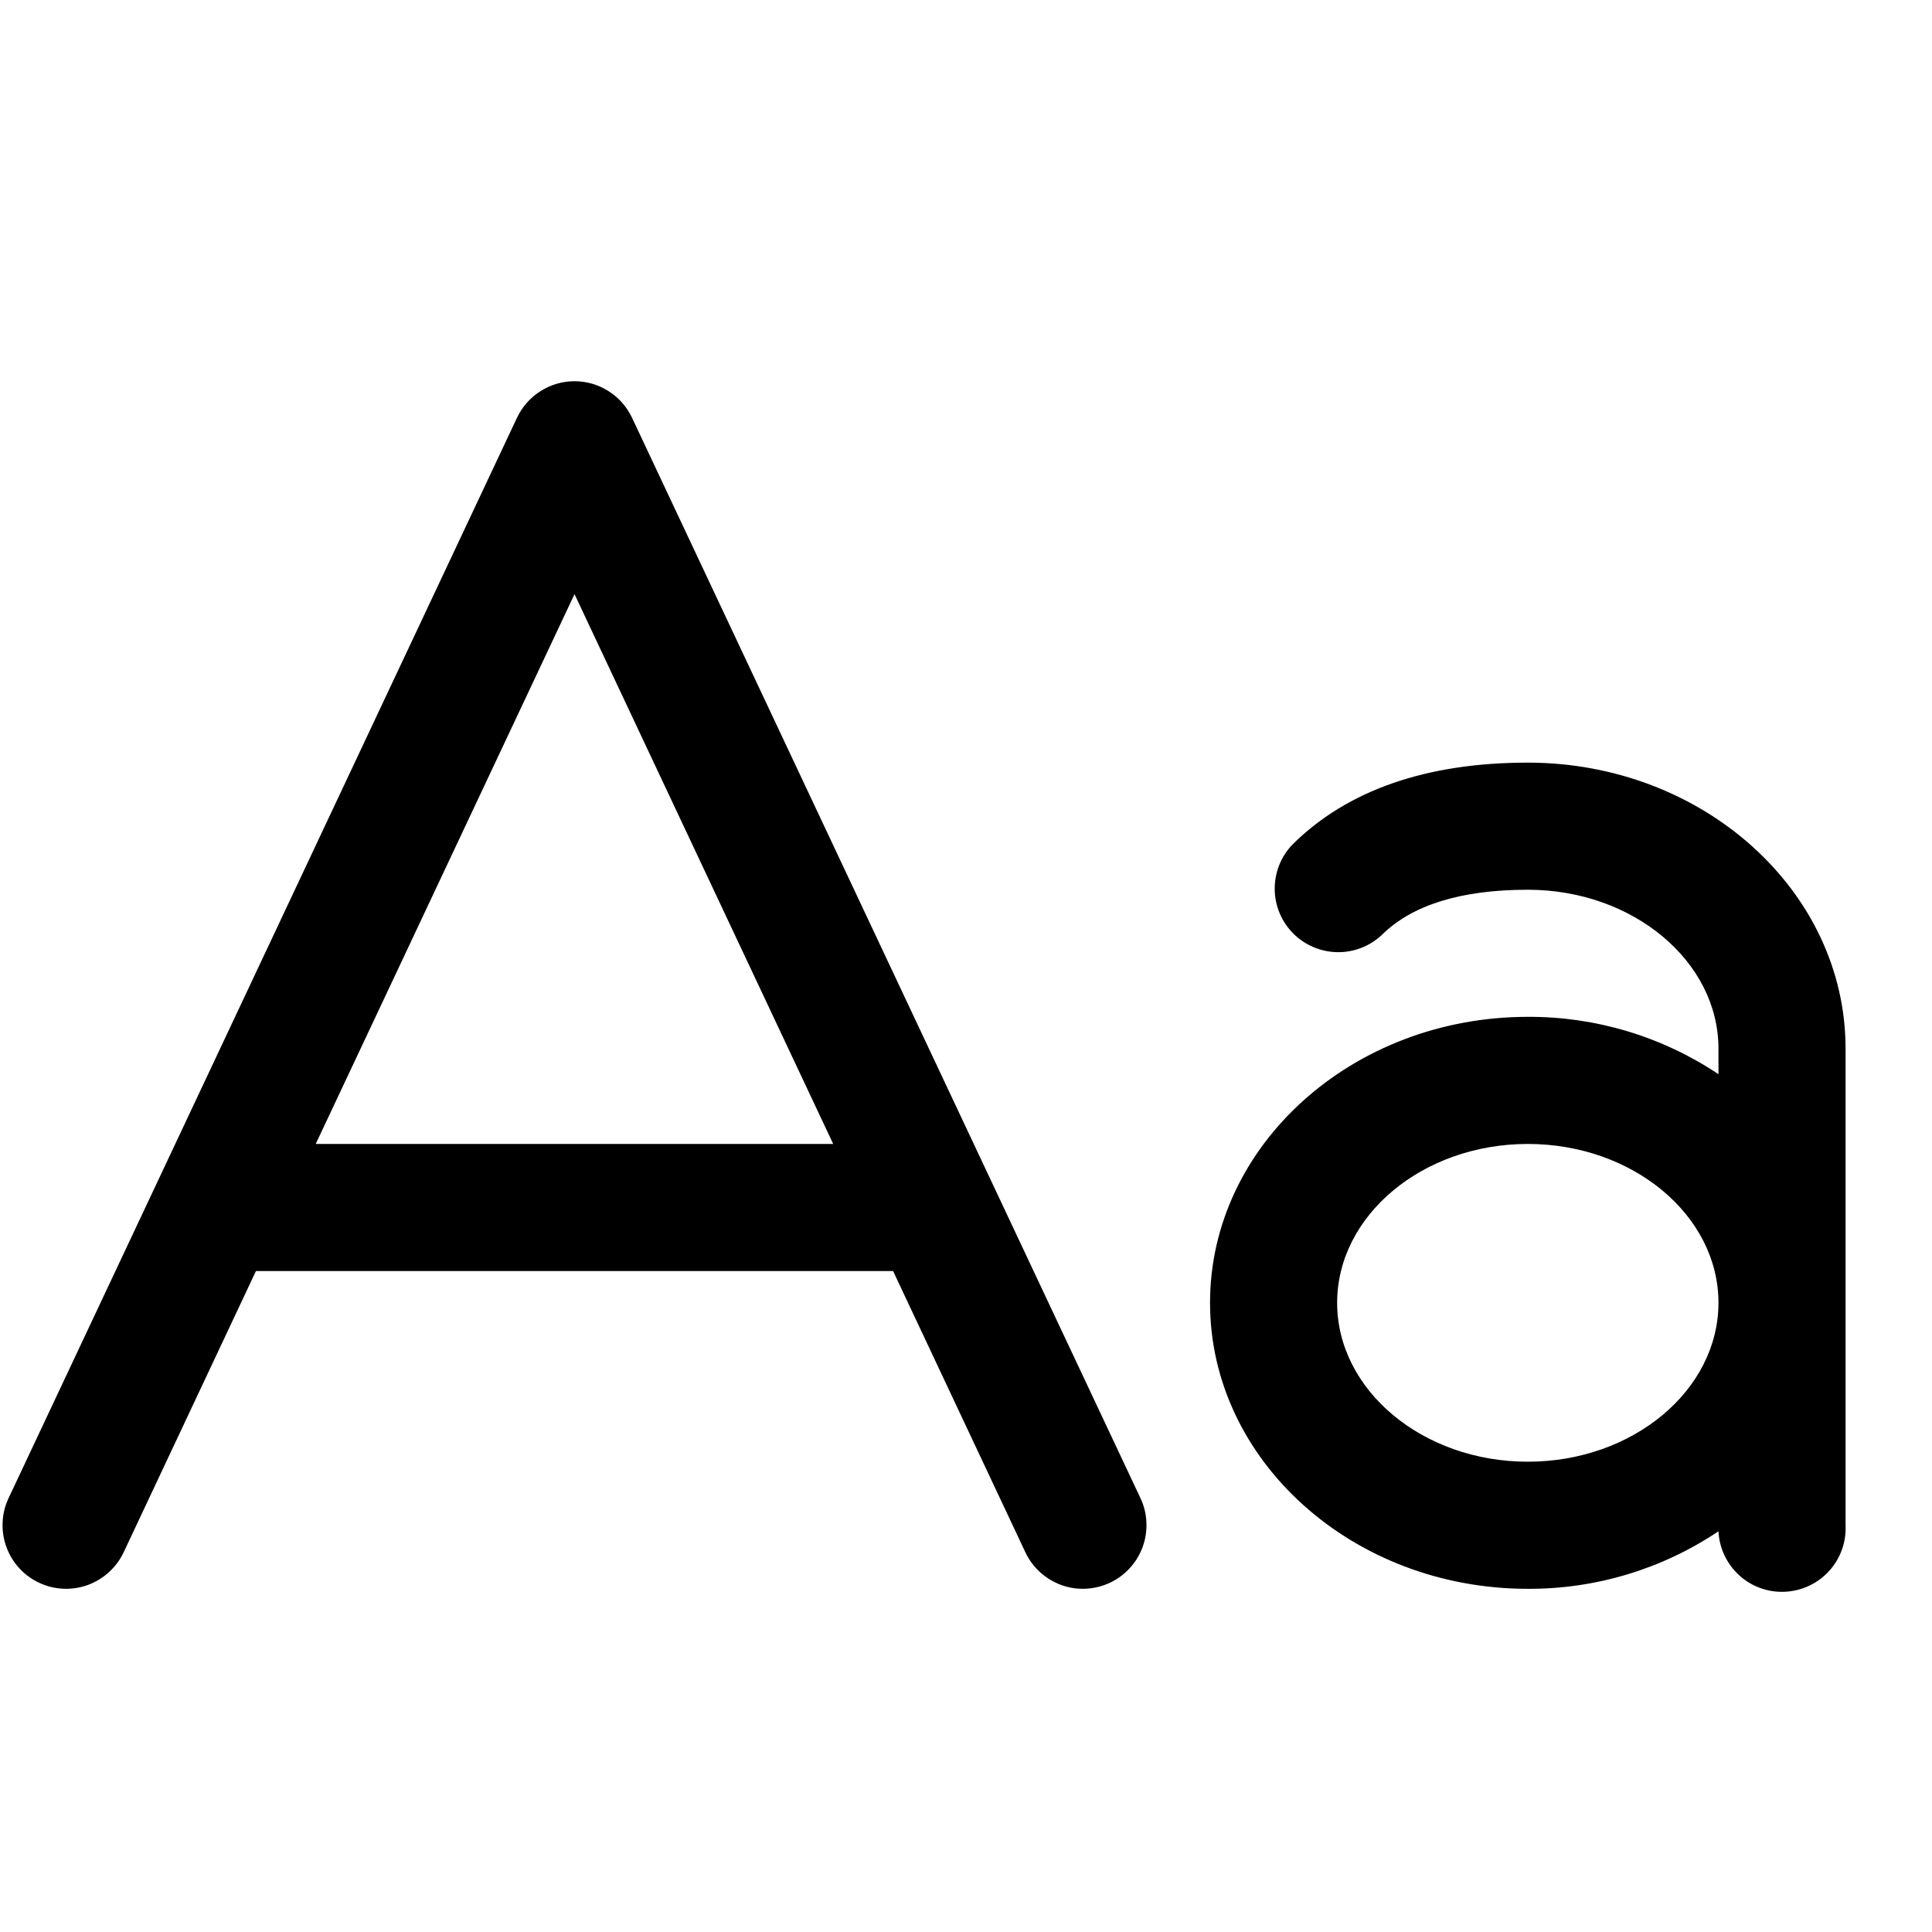 <svg width="24" height="24" viewBox="0 0 19 13" fill="none" xmlns="http://www.w3.org/2000/svg">
<path d="M6.216 1.109C6.165 1.001 6.085 0.91 5.985 0.847C5.885 0.783 5.769 0.749 5.65 0.749C5.531 0.749 5.415 0.783 5.315 0.847C5.215 0.91 5.135 1.001 5.084 1.109L0.084 11.734C0.049 11.808 0.029 11.888 0.026 11.97C0.022 12.052 0.034 12.134 0.062 12.211C0.118 12.367 0.234 12.495 0.384 12.565C0.534 12.636 0.706 12.644 0.862 12.588C1.018 12.531 1.145 12.416 1.216 12.266L2.517 9.5H8.783L10.084 12.266C10.119 12.34 10.168 12.407 10.229 12.462C10.29 12.517 10.361 12.56 10.438 12.588C10.515 12.616 10.597 12.628 10.679 12.624C10.761 12.62 10.842 12.6 10.916 12.565C10.99 12.53 11.057 12.481 11.112 12.42C11.167 12.36 11.21 12.289 11.238 12.211C11.266 12.134 11.278 12.052 11.274 11.97C11.271 11.888 11.251 11.808 11.216 11.734L6.216 1.109ZM3.105 8.25L5.65 2.843L8.194 8.25H3.105ZM15.025 4.5C14.028 4.5 13.249 4.771 12.71 5.306C12.597 5.424 12.535 5.581 12.536 5.744C12.537 5.907 12.602 6.063 12.717 6.179C12.832 6.295 12.988 6.361 13.15 6.364C13.313 6.367 13.471 6.306 13.59 6.194C13.887 5.899 14.371 5.75 15.025 5.75C16.059 5.75 16.9 6.453 16.9 7.313V7.564C16.345 7.193 15.692 6.997 15.025 7C13.302 7 11.9 8.262 11.9 9.812C11.9 11.363 13.302 12.625 15.025 12.625C15.693 12.628 16.346 12.431 16.9 12.059C16.908 12.224 16.981 12.38 17.104 12.492C17.226 12.604 17.389 12.662 17.554 12.654C17.72 12.646 17.876 12.573 17.988 12.45C18.099 12.328 18.158 12.166 18.15 12V7.313C18.15 5.762 16.748 4.5 15.025 4.5ZM15.025 11.375C13.991 11.375 13.15 10.672 13.15 9.812C13.15 8.953 13.991 8.25 15.025 8.25C16.059 8.25 16.9 8.953 16.9 9.812C16.9 10.672 16.059 11.375 15.025 11.375Z" fill="currentColor"/>
</svg>
